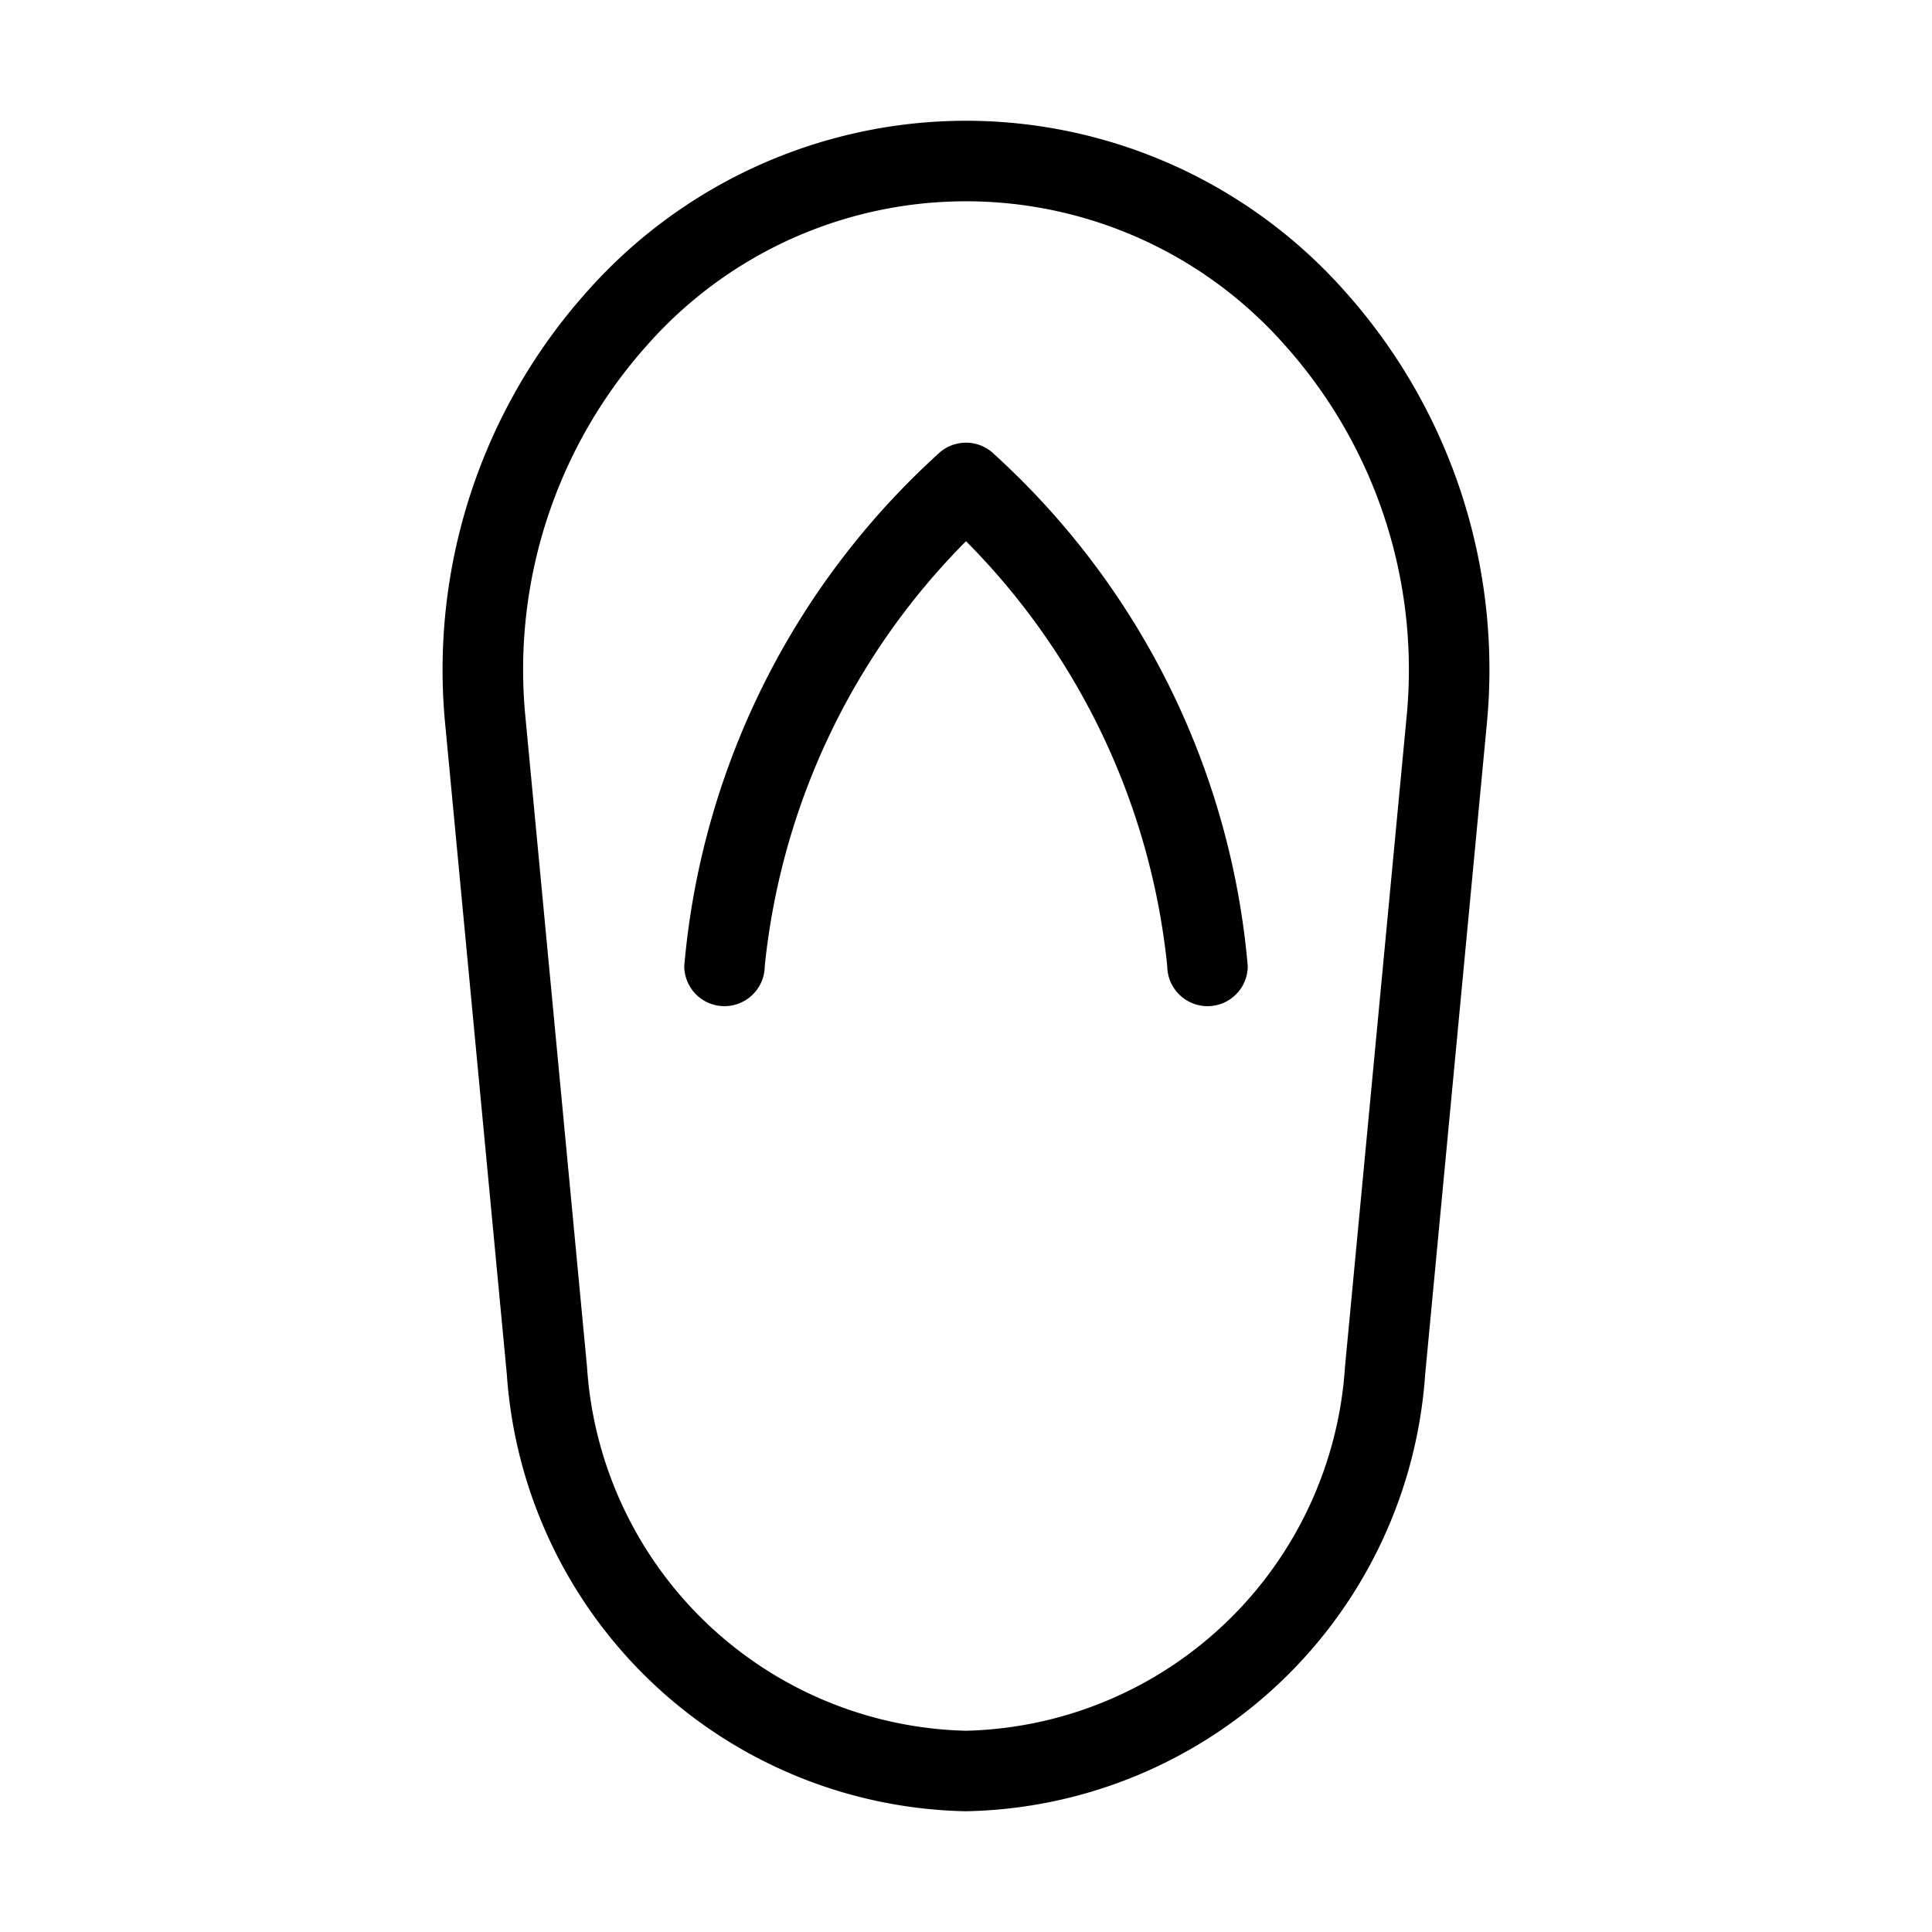 <svg id="Layer_1" data-name="Layer 1" xmlns="http://www.w3.org/2000/svg" viewBox="0 0 24 24"><path d="M12,1.5A6.295,6.295,0,0,0,7.304,3.609,7.046,7.046,0,0,0,5.532,9.013l.764,8.06A5.829,5.829,0,0,0,12,22.5a5.829,5.829,0,0,0,5.704-5.428l.764-8.06a7.046,7.046,0,0,0-1.771-5.404A6.295,6.295,0,0,0,12,1.5Zm5.472,7.418L16.708,16.978A4.835,4.835,0,0,1,12,21.5a4.835,4.835,0,0,1-4.708-4.522L6.528,8.918A6.045,6.045,0,0,1,8.044,4.282a5.283,5.283,0,0,1,7.912,0A6.045,6.045,0,0,1,17.472,8.918ZM12.354,5.646A9.733,9.733,0,0,1,15.5,12a.499.499,0,0,1-.498.499H15a.501.501,0,0,1-.5-.497A8.748,8.748,0,0,0,12,6.723,8.748,8.748,0,0,0,9.5,12.002.501.501,0,0,1,9,12.499H8.998A.499.499,0,0,1,8.5,12a9.733,9.733,0,0,1,3.146-6.354A.5.5,0,0,1,12.354,5.646Z"/></svg>
